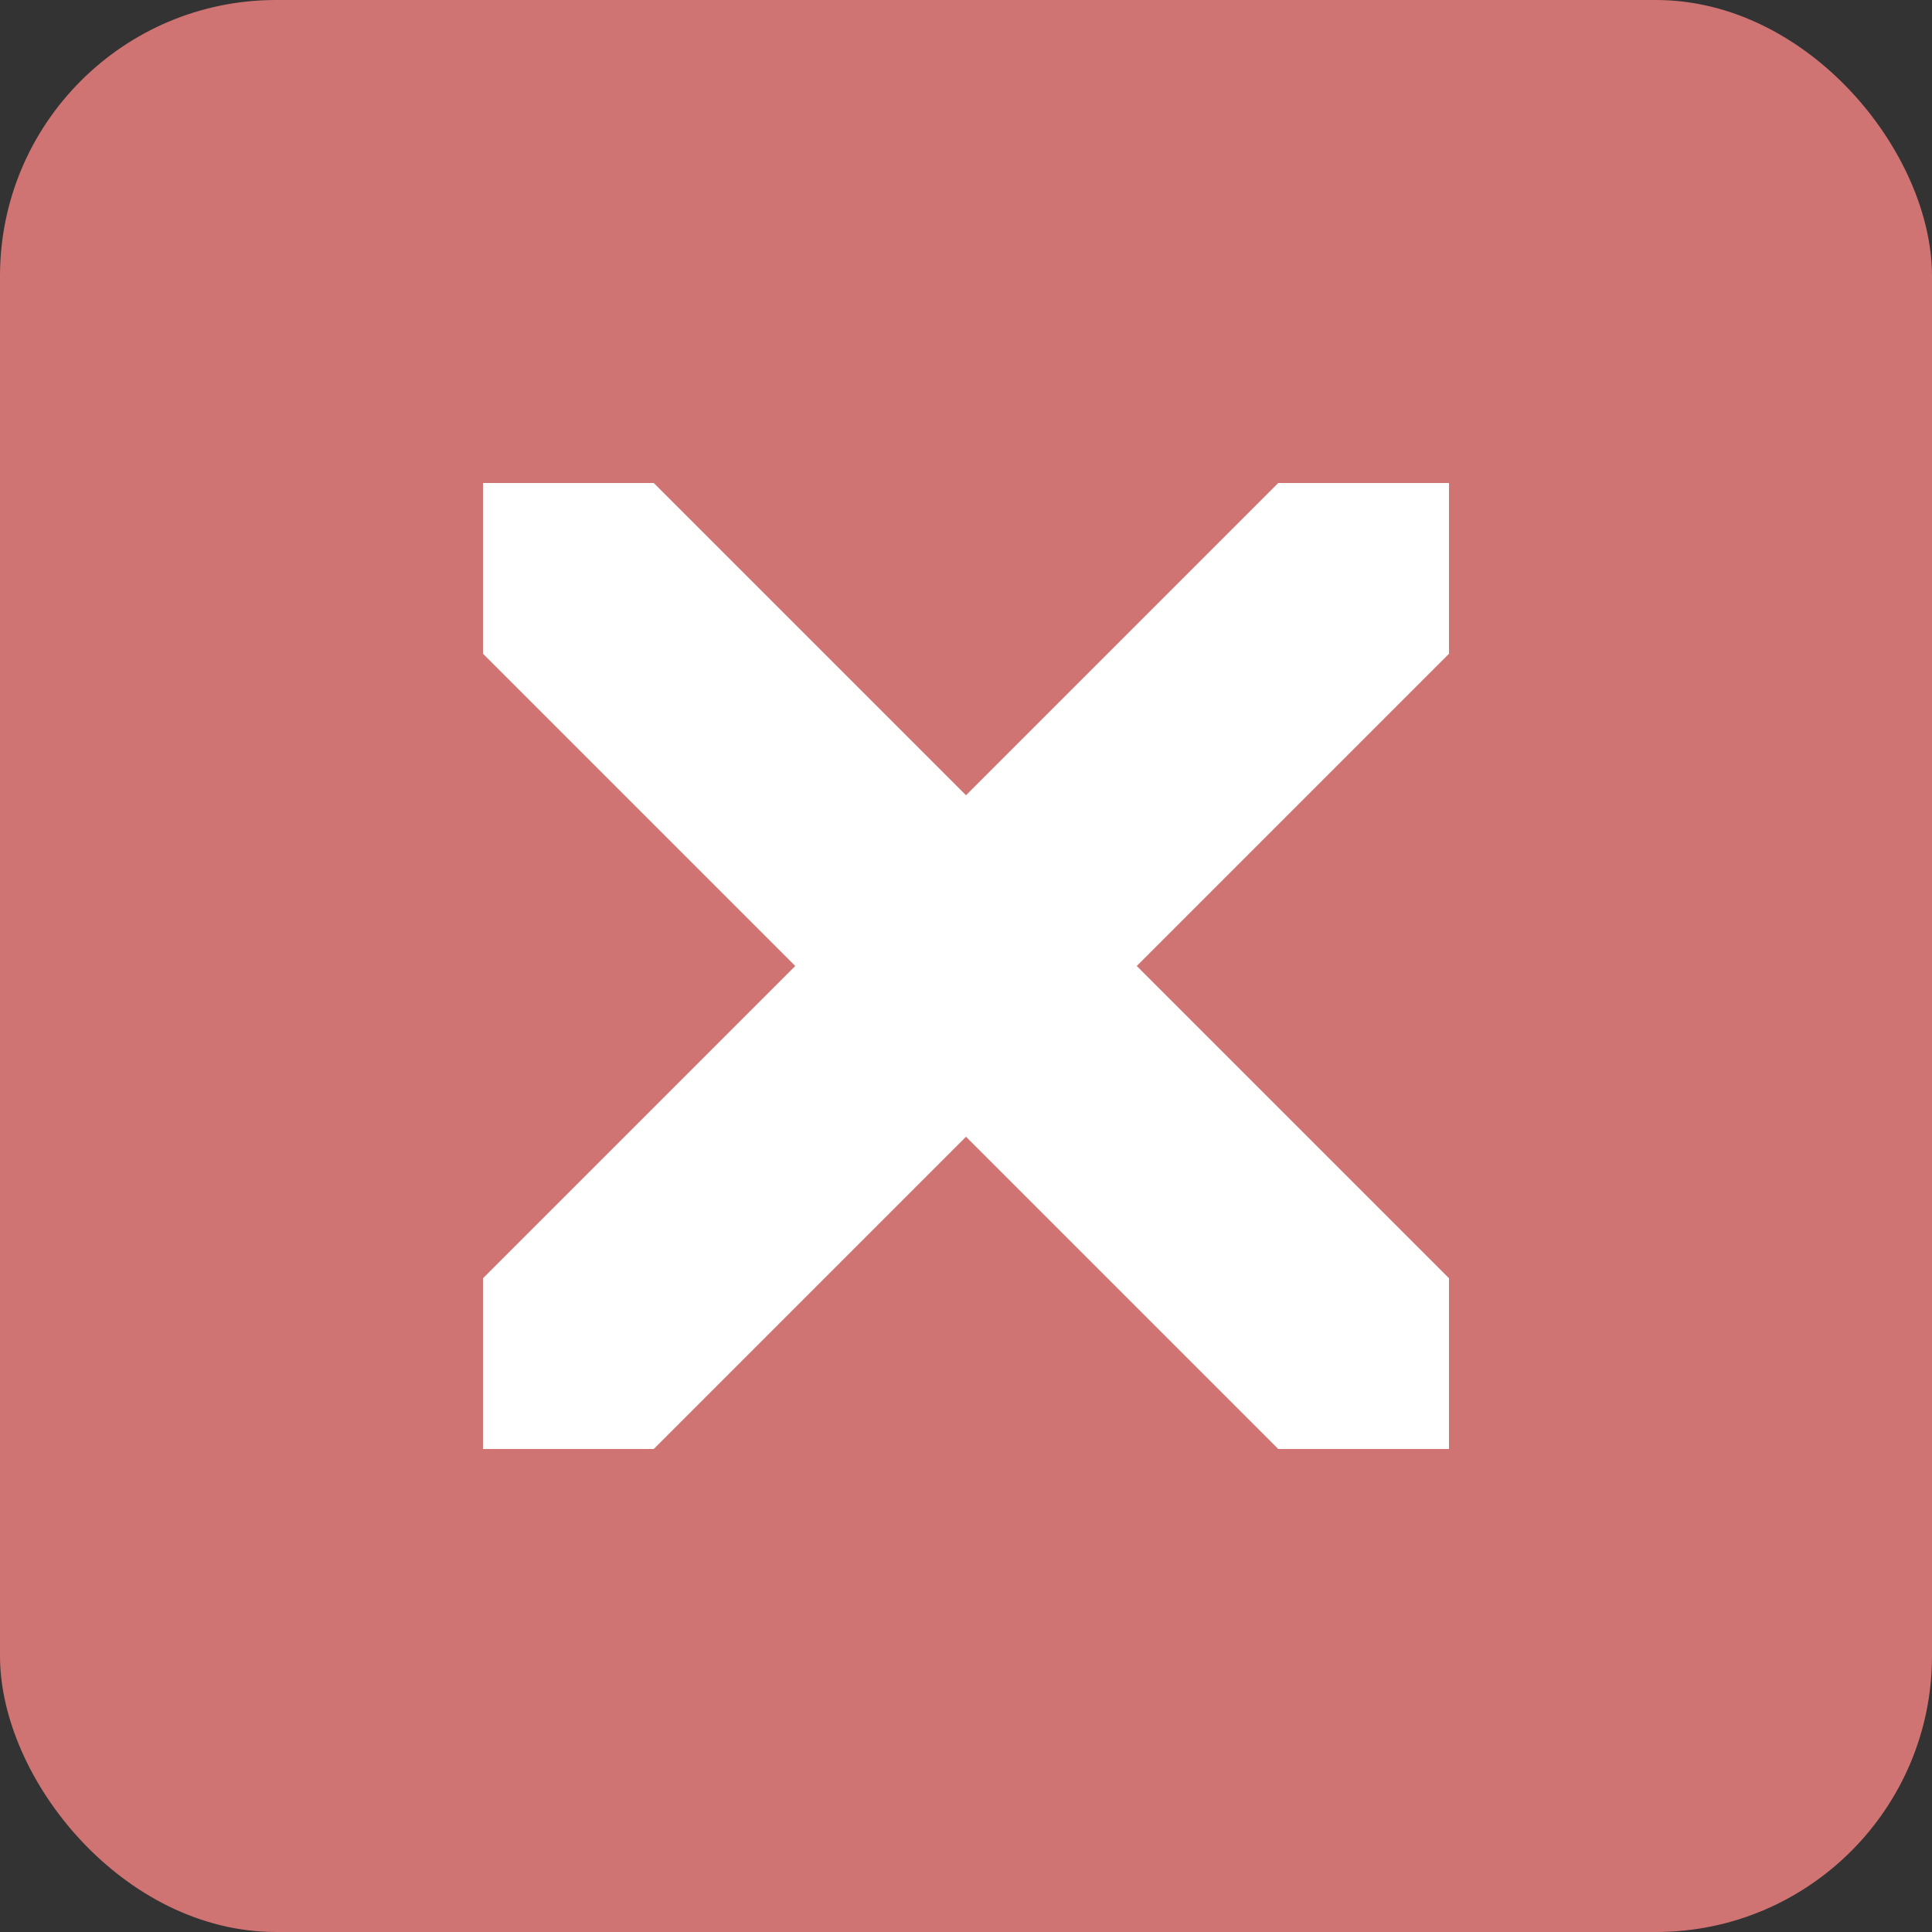 <?xml version="1.0" encoding="UTF-8" standalone="no"?>
<svg
   xmlns:dc="http://purl.org/dc/elements/1.1/"
   xmlns:cc="http://creativecommons.org/ns#"
   xmlns:rdf="http://www.w3.org/1999/02/22-rdf-syntax-ns#"
   xmlns:svg="http://www.w3.org/2000/svg"
   xmlns="http://www.w3.org/2000/svg"
   xmlns:sodipodi="http://sodipodi.sourceforge.net/DTD/sodipodi-0.dtd"
   xmlns:inkscape="http://www.inkscape.org/namespaces/inkscape"
   width="8"
   height="8"
   version="1.1"
   id="svg6"
   sodipodi:docname="emblem-unmounted.svg"
   inkscape:version="0.92.5 (2060ec1f9f, 2020-04-08)">
  <rect width="100%" height="100%" fill="#333333" stroke="none"/>
  <defs
     id="defs10" />
  <sodipodi:namedview
     pagecolor="#ffffff"
     bordercolor="#d98c8c"
     borderopacity="1"
     objecttolerance="10"
     gridtolerance="10"
     guidetolerance="10"
     inkscape:pageopacity="0"
     inkscape:pageshadow="2"
     inkscape:window-width="640"
     inkscape:window-height="480"
     id="namedview8"
     showgrid="false"
     inkscape:zoom="29.5"
     inkscape:cx="-2.6101695"
     inkscape:cy="4"
     inkscape:current-layer="svg6" />
  <rect
     style="fill:#d07373;fill-opacity:1"
     width="8"
     height="8"
     x="0"
     y="0"
     rx="1.143"
     ry="1.143"
     id="rect2" />
  <path
     style="fill:#ffffff"
     d="M 2 2 L 2 2.707 L 3.293 4 L 2 5.293 L 2 6 L 2.707 6 L 4 4.707 L 5.293 6 L 6 6 L 6 5.293 L 4.707 4 L 6 2.707 L 6 2 L 5.293 2 L 4 3.293 L 2.707 2 L 2 2 z"
     id="path4" />
</svg>

